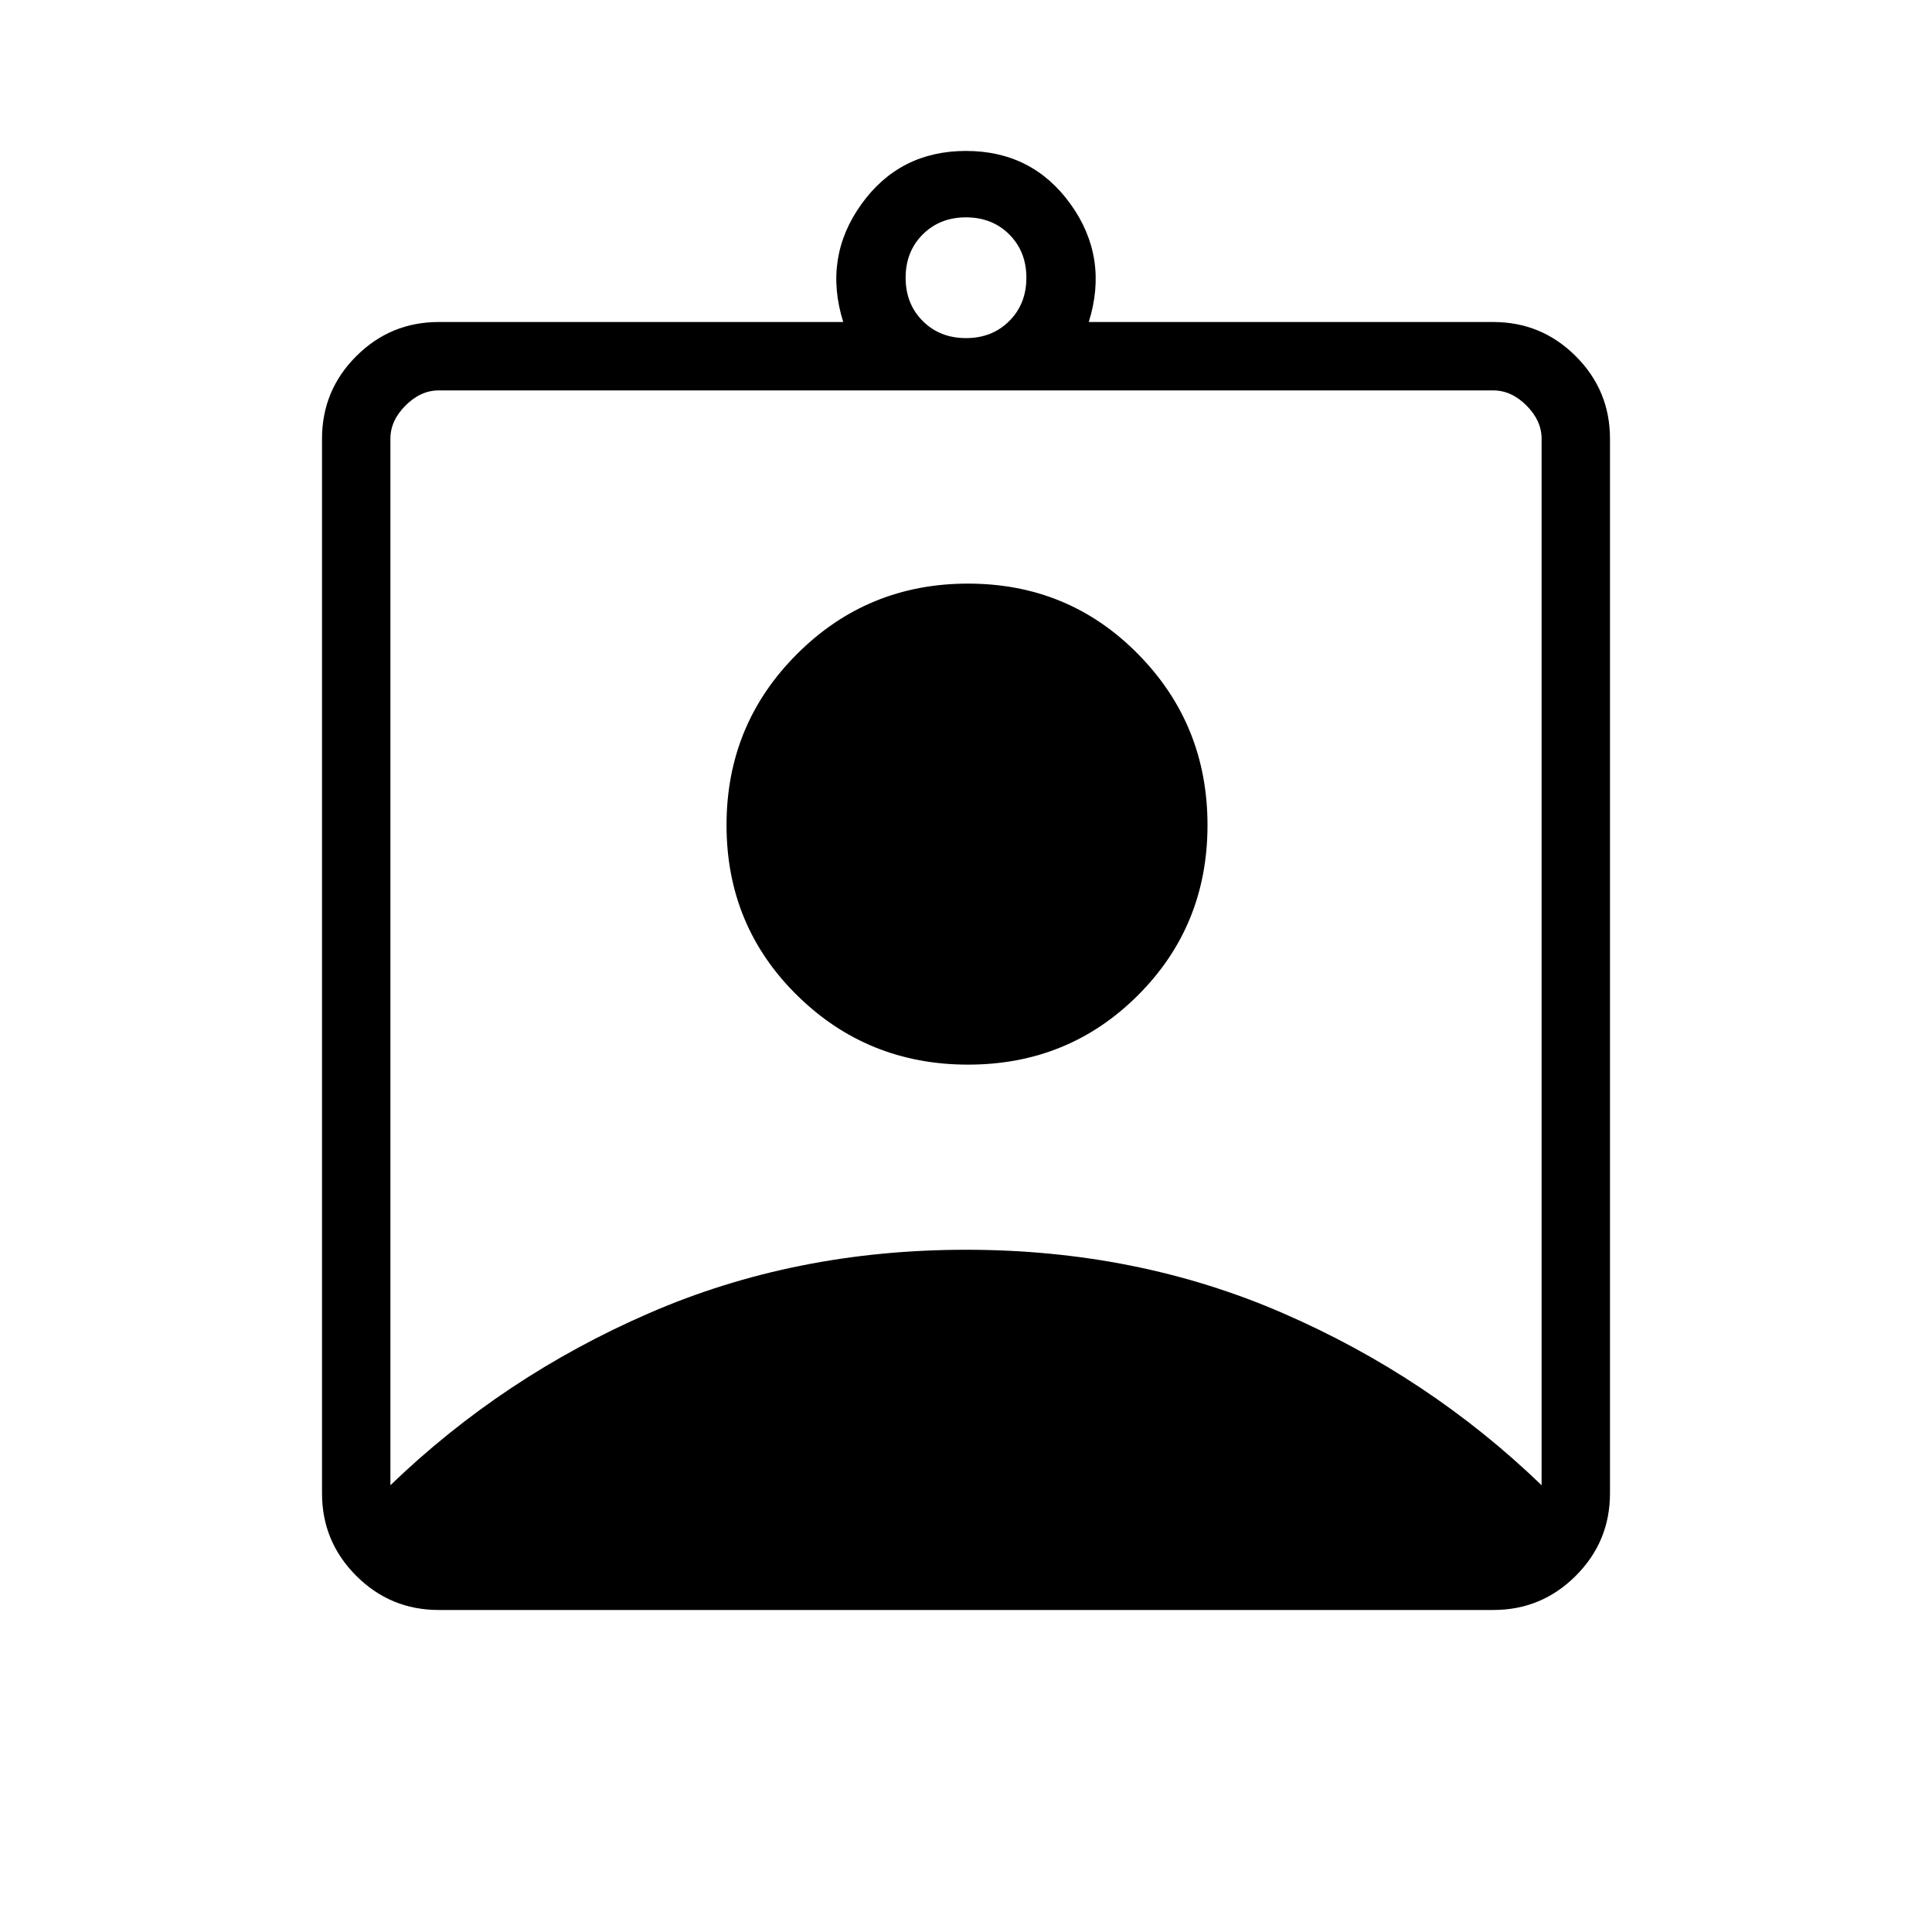 <svg xmlns="http://www.w3.org/2000/svg" height="40" width="40"><path d="M9.083 33.333Q8.083 33.333 7.375 32.625Q6.667 31.917 6.667 30.917V9.083Q6.667 8.083 7.375 7.375Q8.083 6.667 9.083 6.667H17.458Q17.042 5.333 17.833 4.229Q18.625 3.125 20 3.125Q21.375 3.125 22.167 4.229Q22.958 5.333 22.542 6.667H30.917Q31.917 6.667 32.625 7.375Q33.333 8.083 33.333 9.083V30.917Q33.333 31.917 32.625 32.625Q31.917 33.333 30.917 33.333ZM20 7Q20.542 7 20.896 6.646Q21.25 6.292 21.25 5.75Q21.25 5.208 20.896 4.854Q20.542 4.5 20 4.5Q19.458 4.5 19.104 4.854Q18.75 5.208 18.75 5.75Q18.75 6.292 19.104 6.646Q19.458 7 20 7ZM8.083 30.75Q10.417 28.5 13.438 27.188Q16.458 25.875 20 25.875Q23.542 25.875 26.562 27.188Q29.583 28.5 31.917 30.75V9.083Q31.917 8.708 31.604 8.396Q31.292 8.083 30.917 8.083H9.083Q8.708 8.083 8.396 8.396Q8.083 8.708 8.083 9.083ZM20.042 22.042Q17.958 22.042 16.5 20.604Q15.042 19.167 15.042 17.083Q15.042 15 16.5 13.542Q17.958 12.083 20.042 12.083Q22.125 12.083 23.562 13.542Q25 15 25 17.083Q25 19.167 23.562 20.604Q22.125 22.042 20.042 22.042Z"/></svg>